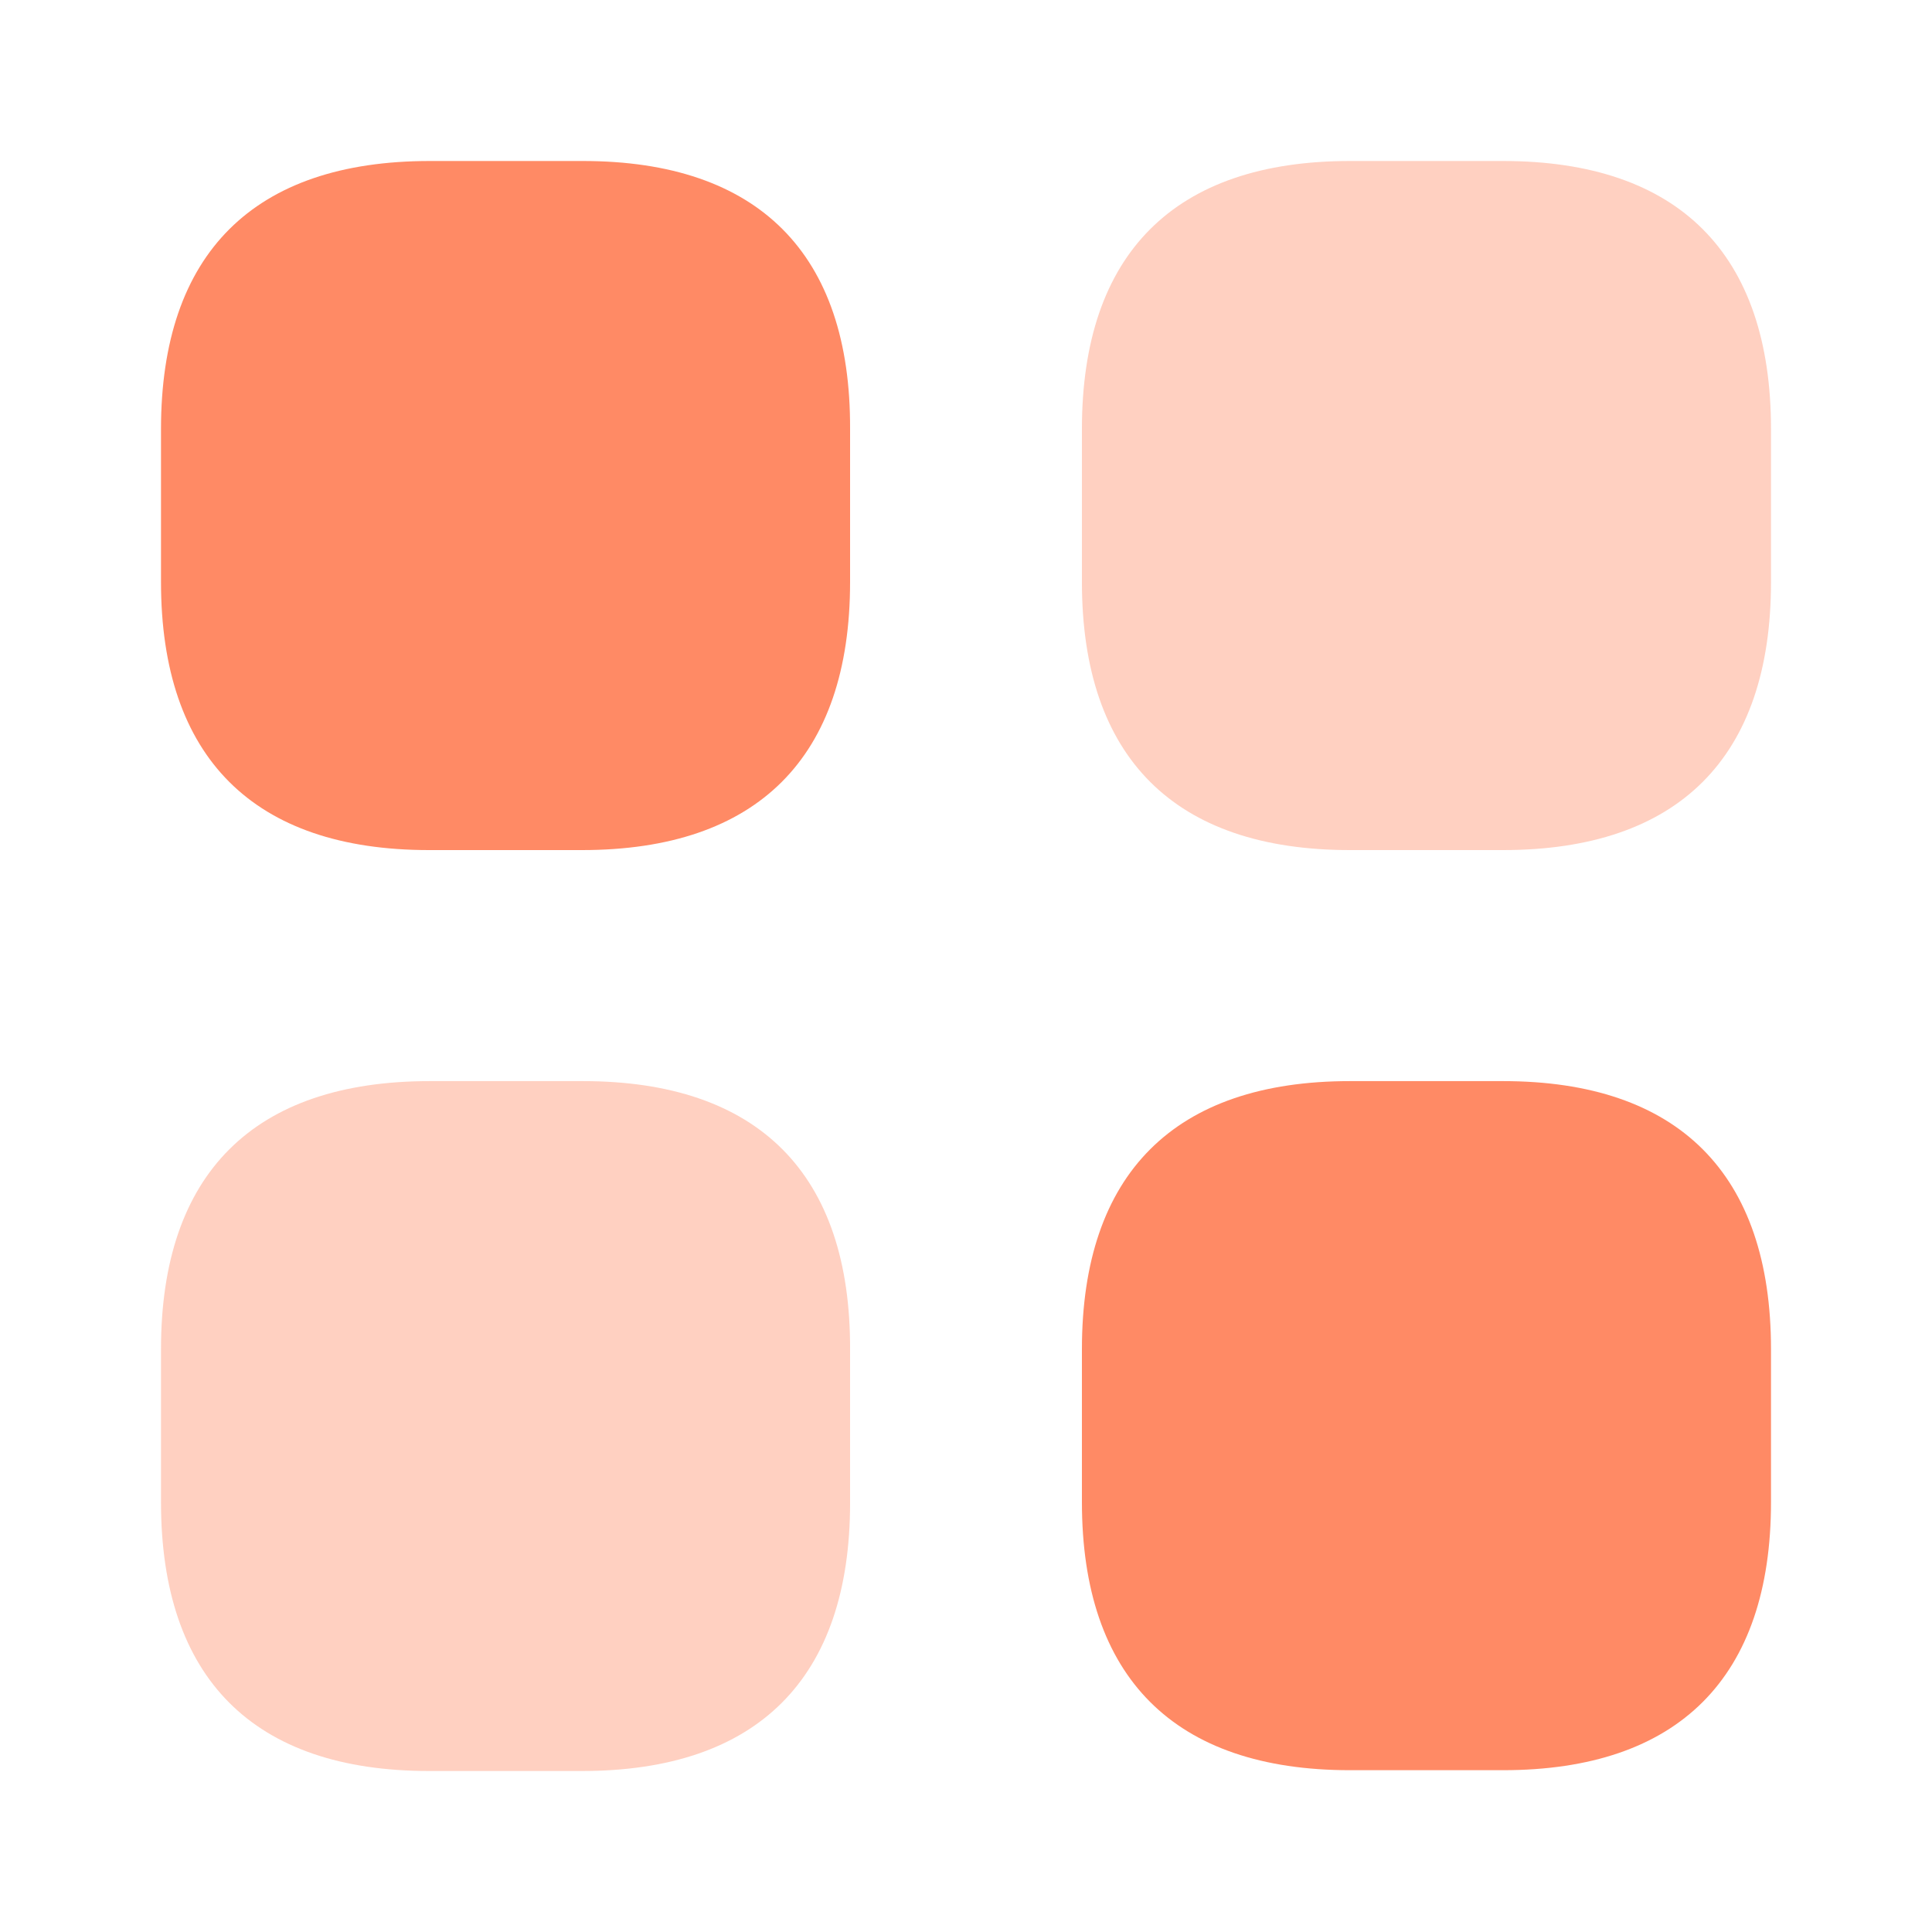 <svg xmlns="http://www.w3.org/2000/svg" width="32" height="32" viewBox="0 0 24 24" fill="none"><path d="M7.24 2h-1.9C3.15 2 2 3.15 2 5.33v1.9c0 2.18 1.15 3.33 3.33 3.33h1.9c2.18 0 3.33-1.15 3.33-3.33v-1.9C10.57 3.15 9.42 2 7.24 2Z" fill="#FF8A65"></path><path opacity=".4" d="M18.67 2h-1.9c-2.18 0-3.33 1.15-3.33 3.33v1.9c0 2.18 1.15 3.33 3.33 3.33h1.9c2.18 0 3.33-1.15 3.33-3.33v-1.9C22 3.15 20.85 2 18.67 2Z" fill="#FF8A65"></path><path d="M18.67 13.43h-1.9c-2.18 0-3.33 1.15-3.33 3.33v1.9c0 2.18 1.15 3.33 3.33 3.33h1.9c2.18 0 3.33-1.15 3.33-3.33v-1.9c0-2.18-1.15-3.33-3.33-3.33Z" fill="#FF8A65"></path><path opacity=".4" d="M7.24 13.43h-1.9C3.15 13.43 2 14.58 2 16.76v1.9C2 20.85 3.15 22 5.33 22h1.9c2.18 0 3.33-1.15 3.33-3.33v-1.9c.01-2.19-1.14-3.34-3.32-3.34Z" fill="#FF8A65"></path></svg>